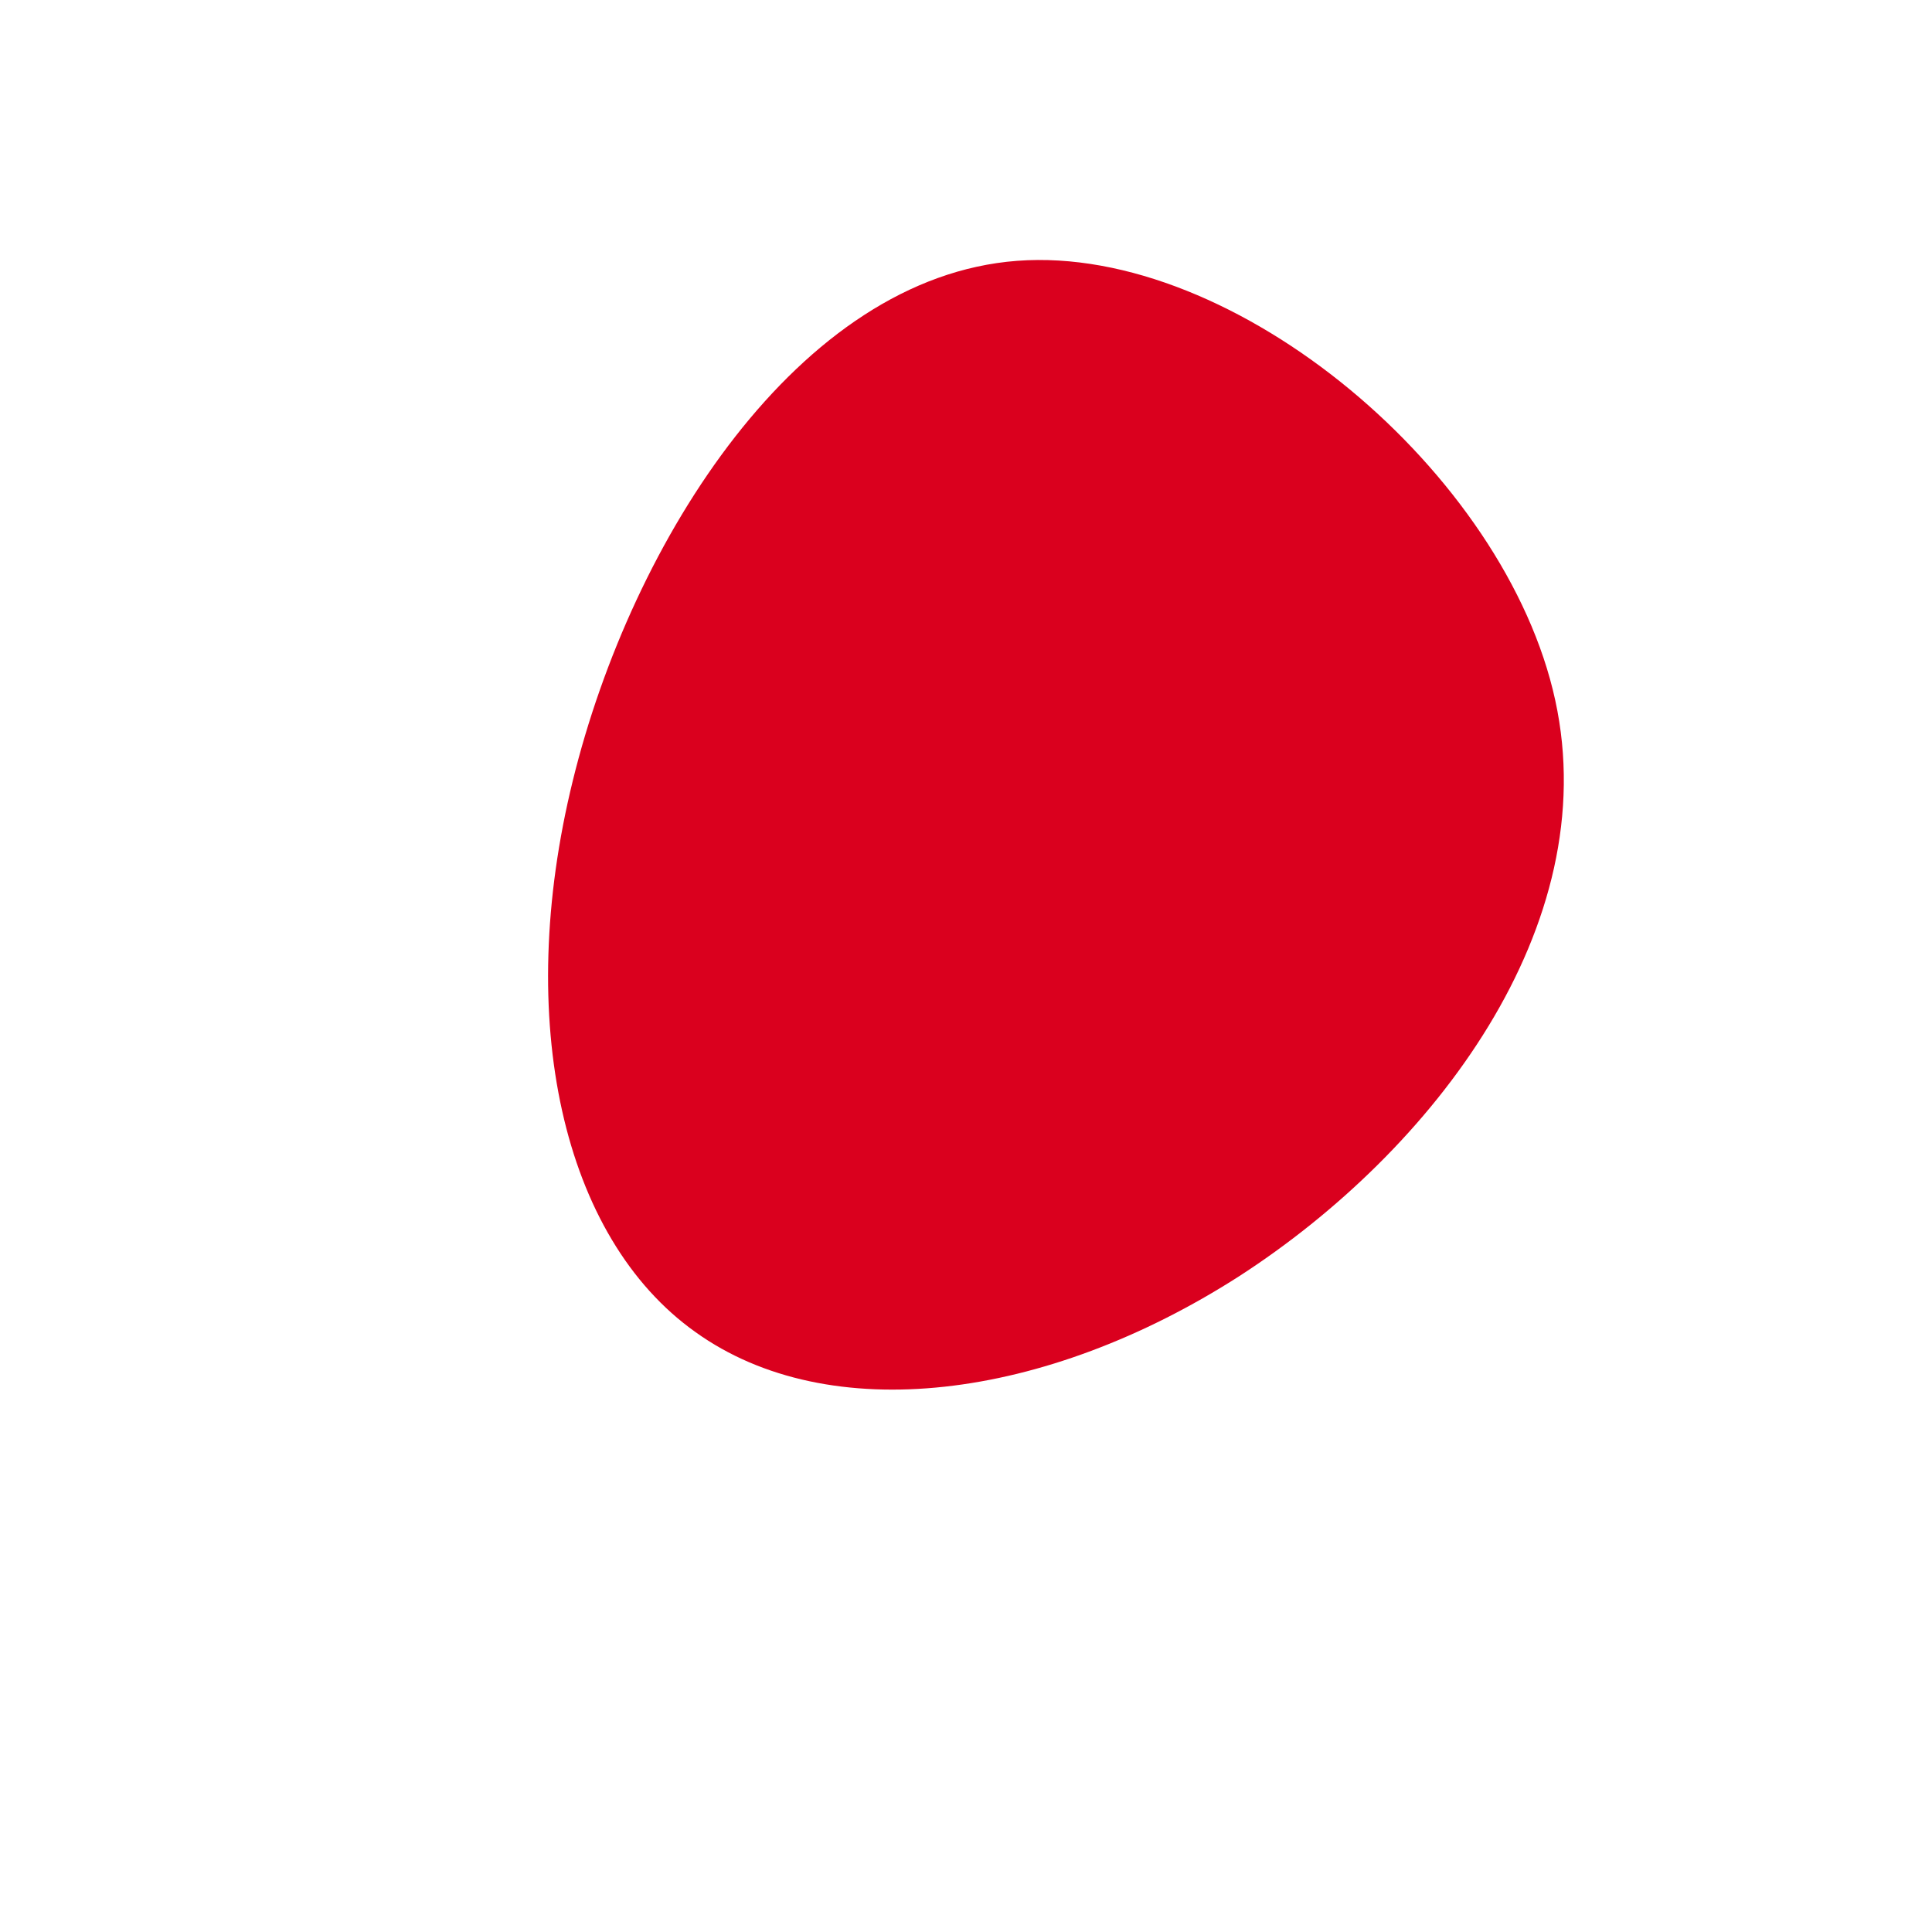 <?xml version="1.0" standalone="no"?>
<svg viewBox="0 0 200 200" xmlns="http://www.w3.org/2000/svg">
  <path fill="#DA001E" d="M61,-27.5C66.1,-4.1,48.4,19.1,28.3,32.1C8.2,45,-14.2,47.8,-28,37.9C-41.8,28.1,-46.8,5.6,-40.7,-19.2C-34.6,-44.1,-17.3,-71.3,5.3,-73C27.9,-74.7,55.9,-51,61,-27.5Z" transform="translate(100 100)" />
</svg>
